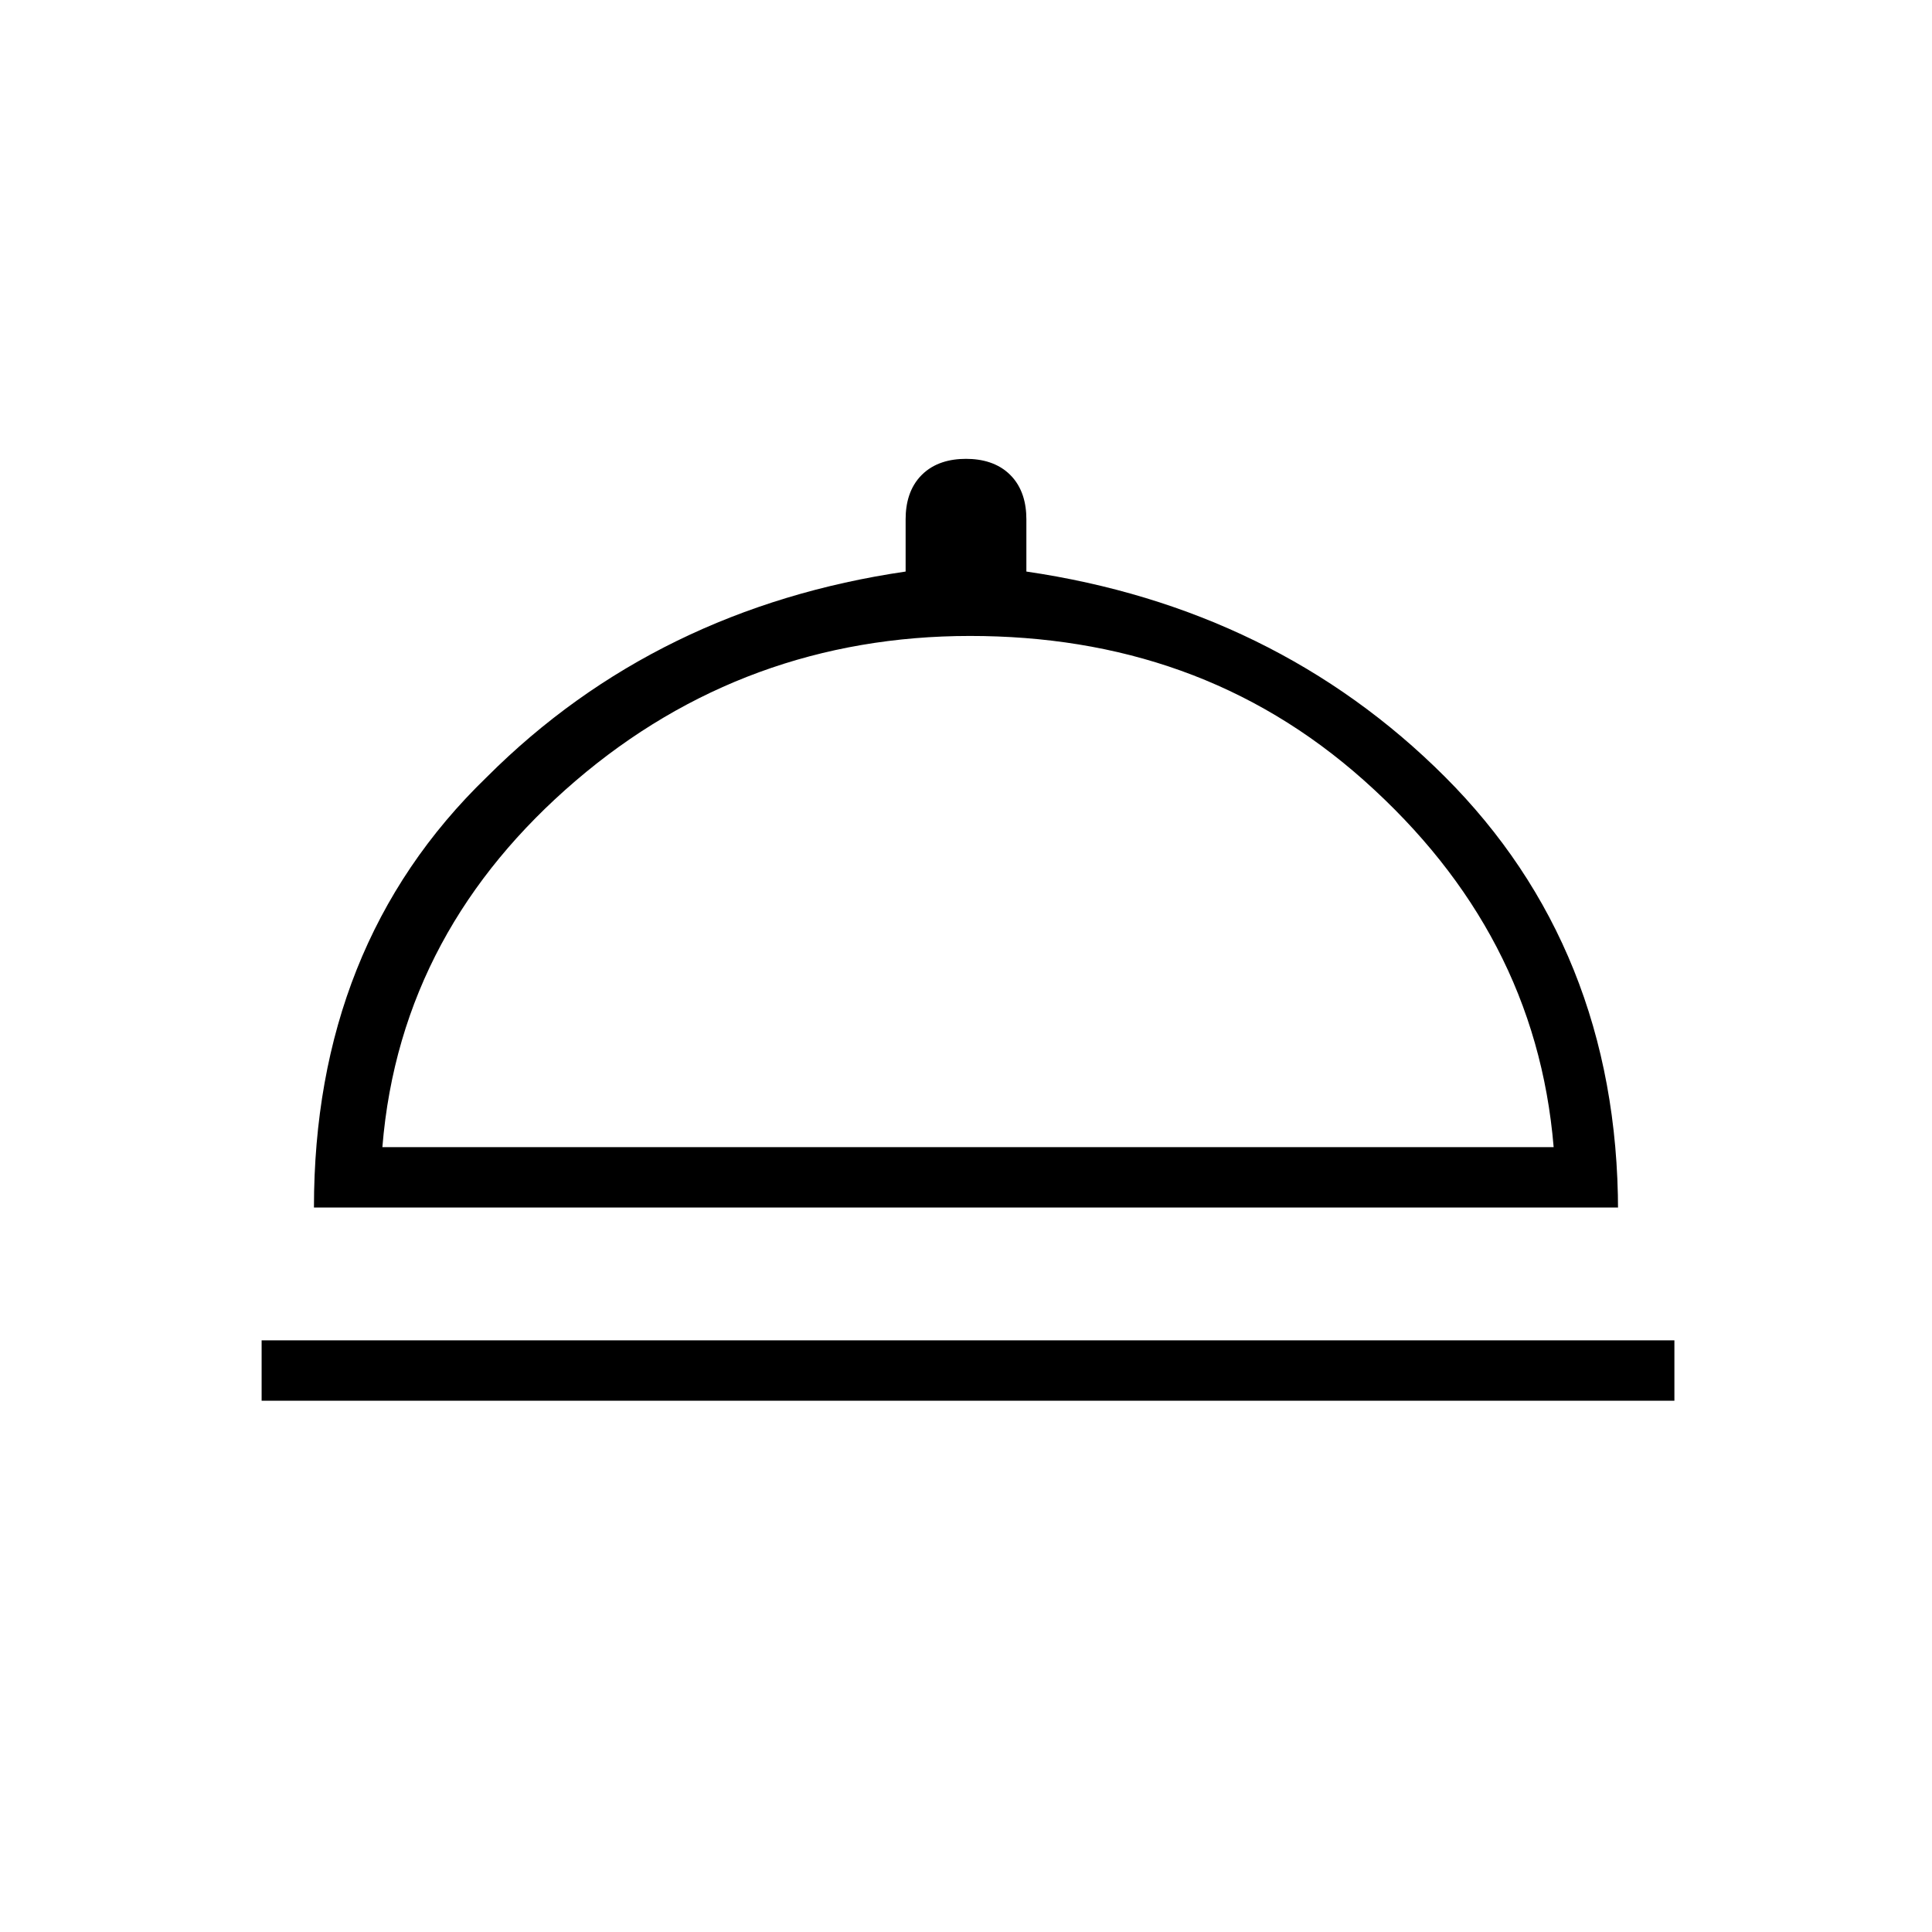 <?xml version="1.0" encoding="utf-8"?>
<!-- Generator: Adobe Illustrator 26.3.1, SVG Export Plug-In . SVG Version: 6.00 Build 0)  -->
<svg version="1.1" id="Слой_1" xmlns="http://www.w3.org/2000/svg" xmlns:xlink="http://www.w3.org/1999/xlink" x="0px" y="0px"
	 viewBox="0 0 48 48" style="enable-background:new 0 0 48 48;" xml:space="preserve">
<path d="M6.5,34.8v-1.5h35.1v1.5H6.5z M7.8,30L7.8,30c0-4.3,1.4-7.9,4.3-10.7c2.8-2.8,6.3-4.5,10.4-5.1v-1.3c0-0.4,0.1-0.8,0.4-1.1
	s0.7-0.4,1.1-0.4s0.8,0.1,1.1,0.4c0.3,0.3,0.4,0.7,0.4,1.1v1.3c4.1,0.6,7.6,2.3,10.4,5.1c2.8,2.8,4.3,6.4,4.3,10.8V30H7.8z
	 M9.5,28.5h29.1c-0.3-3.6-1.9-6.6-4.7-9.1s-6.1-3.6-9.8-3.6s-7,1.2-9.8,3.6S9.8,24.8,9.5,28.5z"/>
</svg>
